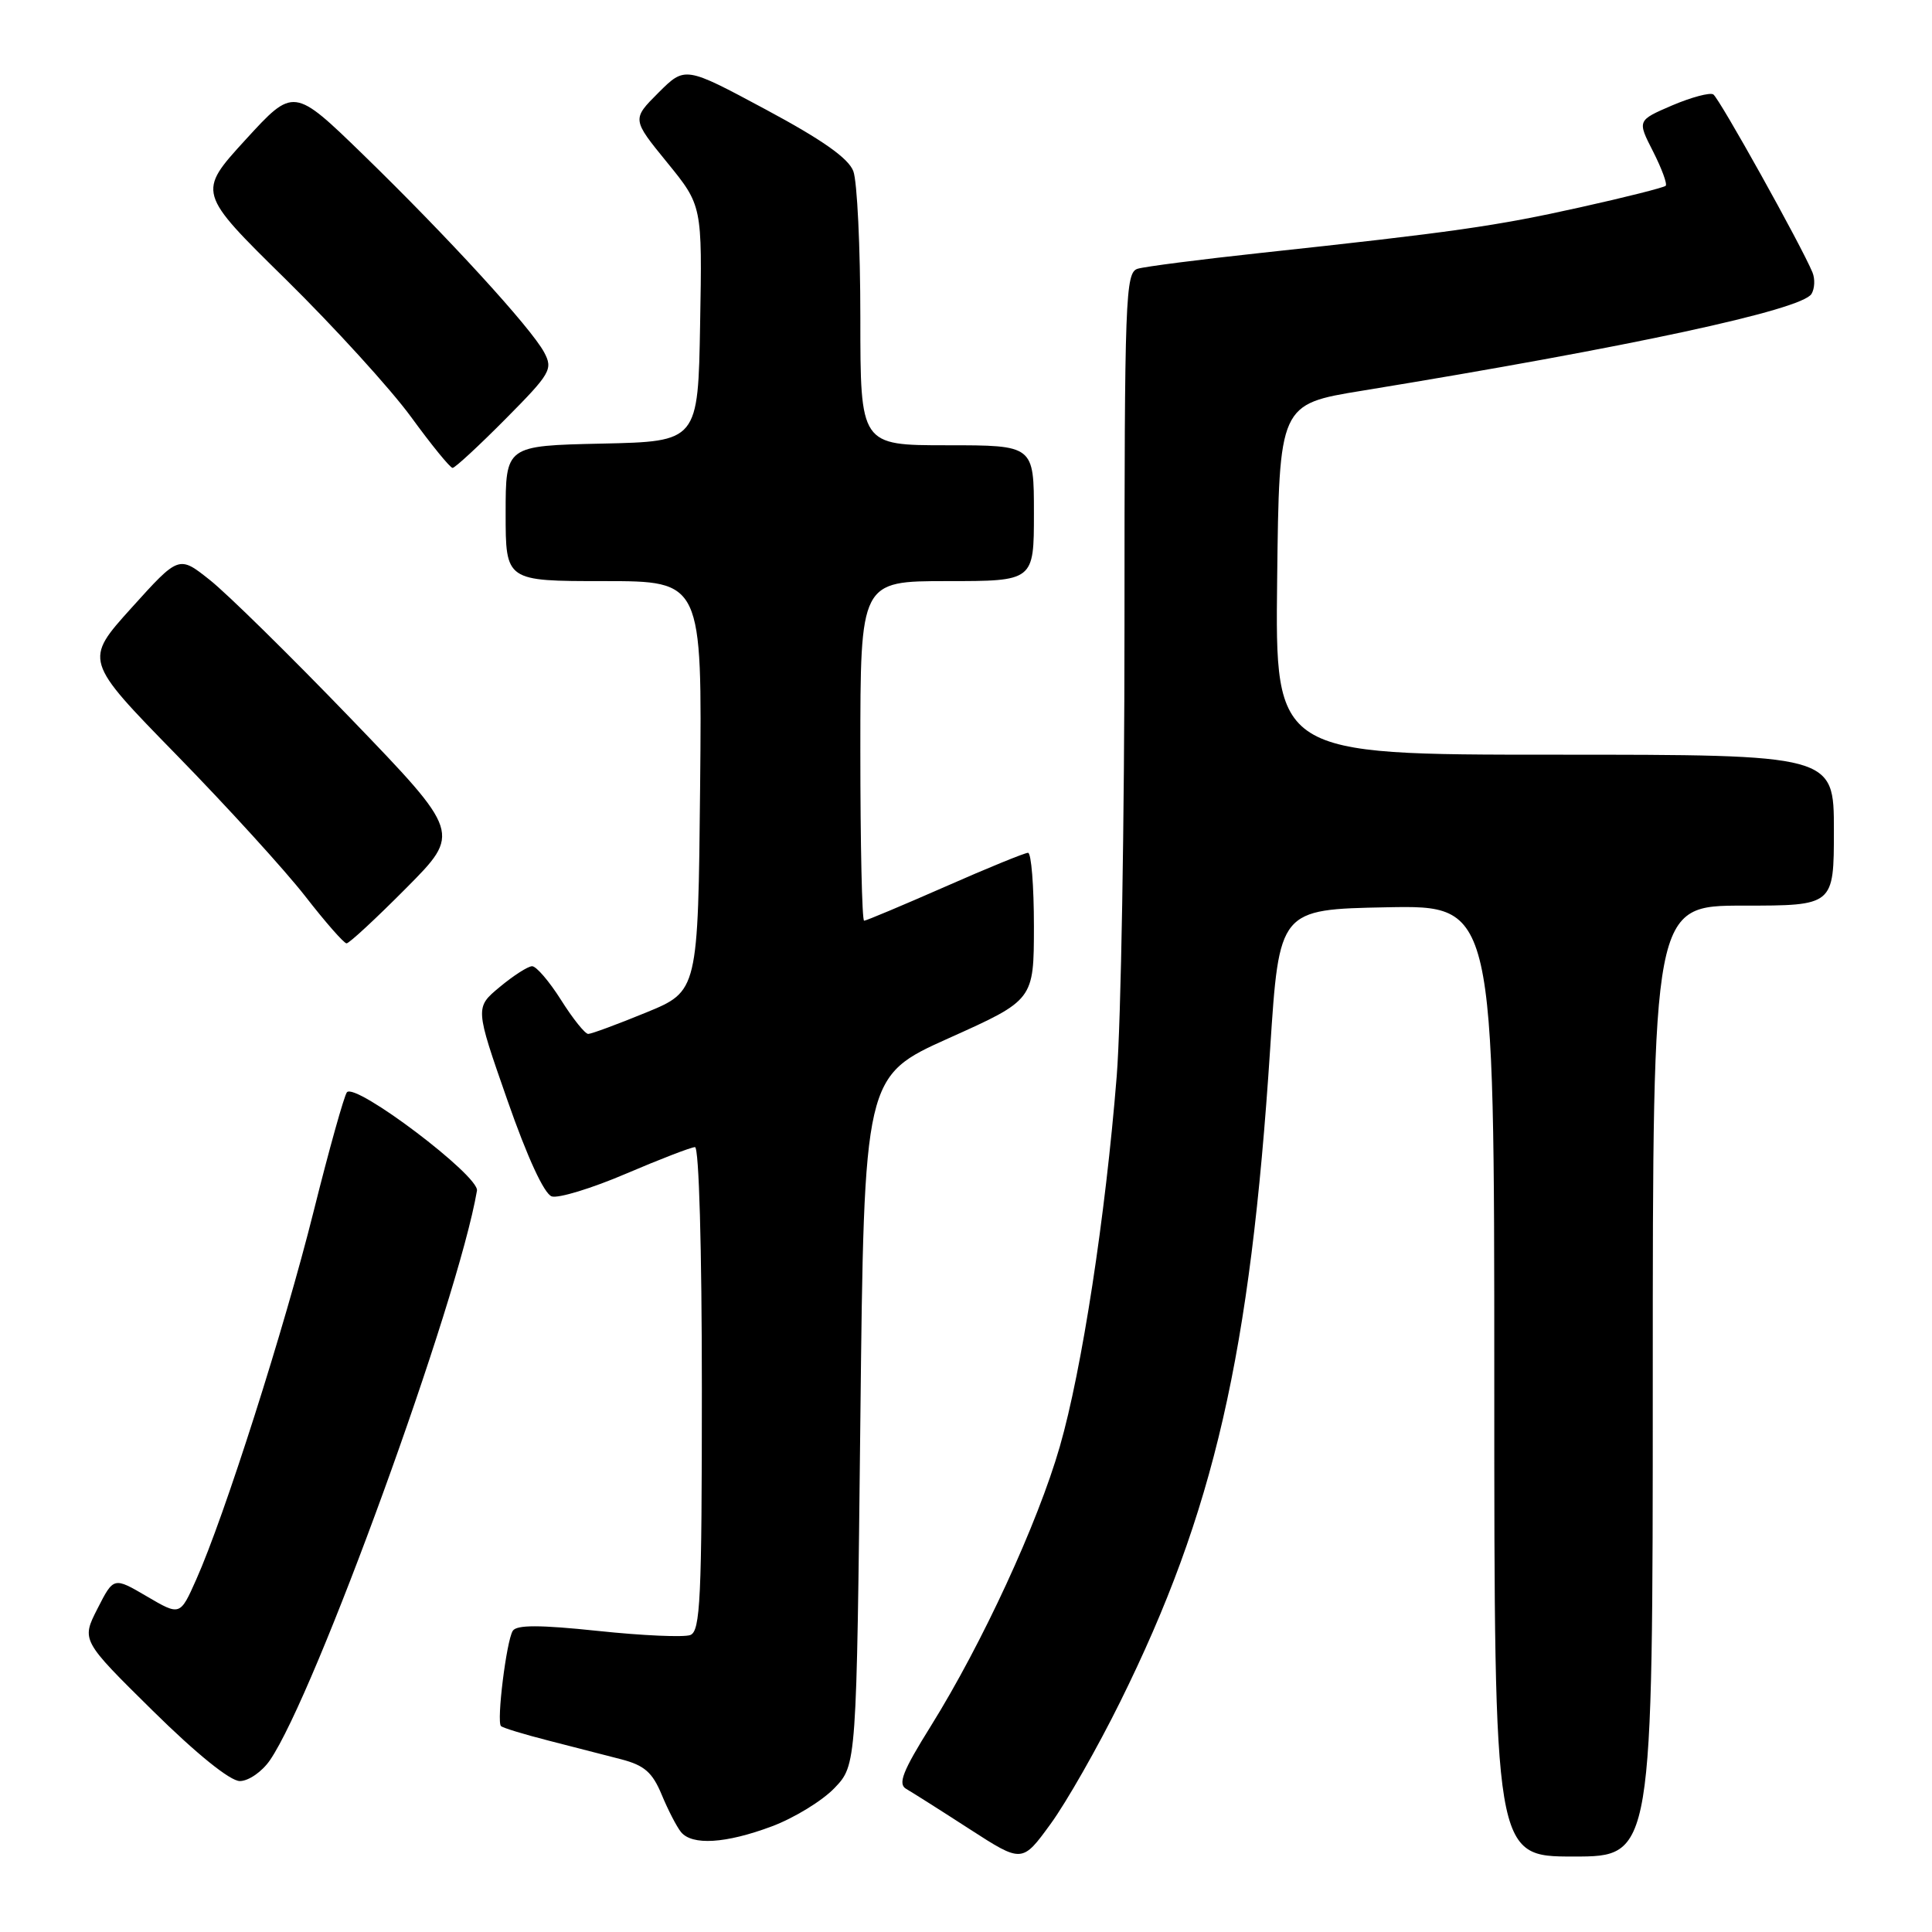 <?xml version="1.0" encoding="UTF-8" standalone="no"?>
<!DOCTYPE svg PUBLIC "-//W3C//DTD SVG 1.1//EN" "http://www.w3.org/Graphics/SVG/1.1/DTD/svg11.dtd" >
<svg xmlns="http://www.w3.org/2000/svg" xmlns:xlink="http://www.w3.org/1999/xlink" version="1.1" viewBox="0 0 256 256">
 <g >
 <path fill="currentColor"
d=" M 148.43 225.50 C 160.88 200.35 165.66 179.51 168.30 139.00 C 169.50 120.50 169.50 120.50 183.75 120.22 C 198.00 119.95 198.00 119.95 198.00 182.97 C 198.00 246.00 198.00 246.00 208.50 246.00 C 219.00 246.00 219.00 246.00 219.00 183.00 C 219.00 120.00 219.00 120.00 231.00 120.00 C 243.00 120.00 243.00 120.00 243.00 110.00 C 243.00 100.00 243.00 100.00 205.98 100.00 C 168.96 100.00 168.96 100.00 169.23 76.78 C 169.50 53.56 169.50 53.56 180.50 51.77 C 215.99 45.97 238.72 41.07 240.03 38.95 C 240.46 38.25 240.52 36.96 240.16 36.09 C 238.68 32.52 227.80 12.99 227.02 12.51 C 226.56 12.23 224.10 12.89 221.56 13.97 C 216.94 15.96 216.94 15.96 219.04 20.07 C 220.19 22.34 220.95 24.39 220.71 24.62 C 220.48 24.85 215.39 26.14 209.39 27.47 C 198.28 29.95 192.54 30.77 167.00 33.52 C 159.03 34.38 151.71 35.32 150.75 35.61 C 149.12 36.10 149.00 39.23 149.00 82.92 C 149.00 108.66 148.54 135.51 147.97 142.60 C 146.48 161.20 143.36 181.52 140.43 191.68 C 137.50 201.86 130.14 217.79 123.36 228.68 C 119.59 234.72 118.94 236.39 120.08 237.04 C 120.86 237.49 124.64 239.88 128.47 242.36 C 135.44 246.86 135.44 246.86 139.21 241.68 C 141.29 238.83 145.44 231.55 148.43 225.50 Z  M 102.28 242.00 C 105.22 240.90 108.95 238.62 110.57 236.93 C 113.50 233.87 113.50 233.87 114.00 188.23 C 114.50 142.60 114.50 142.60 125.75 137.55 C 136.99 132.50 136.99 132.50 137.00 122.75 C 137.00 117.39 136.65 113.00 136.22 113.00 C 135.79 113.00 130.84 115.02 125.22 117.50 C 119.59 119.97 114.77 122.00 114.50 122.00 C 114.22 122.00 114.00 111.88 114.00 99.50 C 114.00 77.00 114.00 77.00 125.50 77.00 C 137.00 77.00 137.00 77.00 137.00 68.00 C 137.00 59.00 137.00 59.00 125.50 59.00 C 114.00 59.00 114.00 59.00 114.00 42.07 C 114.00 32.75 113.58 24.03 113.07 22.68 C 112.42 20.96 108.93 18.51 101.45 14.50 C 90.77 8.77 90.77 8.77 87.25 12.28 C 83.73 15.80 83.73 15.80 88.39 21.52 C 93.05 27.24 93.05 27.24 92.77 42.87 C 92.50 58.50 92.50 58.50 79.75 58.78 C 67.00 59.06 67.00 59.06 67.00 68.03 C 67.00 77.00 67.00 77.00 80.02 77.00 C 93.03 77.00 93.03 77.00 92.77 104.17 C 92.50 131.34 92.50 131.34 85.60 134.17 C 81.80 135.73 78.36 137.00 77.94 137.00 C 77.52 137.00 75.90 134.98 74.34 132.50 C 72.78 130.03 71.05 128.01 70.50 128.03 C 69.95 128.04 68.02 129.28 66.22 130.78 C 62.94 133.50 62.94 133.50 67.22 145.75 C 69.88 153.38 72.11 158.20 73.11 158.53 C 73.99 158.81 78.42 157.46 82.95 155.52 C 87.47 153.59 91.59 152.00 92.09 152.00 C 92.62 152.00 93.00 165.42 93.00 184.03 C 93.00 211.88 92.80 216.14 91.47 216.65 C 90.62 216.97 85.14 216.73 79.28 216.11 C 71.47 215.29 68.44 215.29 67.94 216.10 C 67.10 217.46 65.78 228.11 66.38 228.71 C 66.61 228.95 69.44 229.81 72.65 230.63 C 75.87 231.45 80.22 232.57 82.33 233.12 C 85.39 233.92 86.45 234.85 87.68 237.81 C 88.52 239.84 89.67 242.06 90.23 242.75 C 91.70 244.56 96.16 244.29 102.28 242.00 Z  M 35.76 233.25 C 41.73 224.60 60.70 172.43 63.20 157.77 C 63.54 155.82 47.12 143.41 45.97 144.73 C 45.61 145.16 43.62 152.25 41.56 160.50 C 37.67 176.06 29.73 200.95 26.00 209.30 C 23.86 214.11 23.86 214.11 19.46 211.53 C 15.06 208.95 15.06 208.95 12.92 213.15 C 10.78 217.35 10.78 217.35 20.24 226.68 C 26.07 232.43 30.50 236.00 31.78 236.00 C 32.93 236.00 34.72 234.76 35.76 233.25 Z  M 53.82 117.68 C 61.08 110.37 61.08 110.37 46.49 95.22 C 38.46 86.89 30.05 78.62 27.79 76.84 C 23.70 73.59 23.70 73.59 17.42 80.55 C 11.15 87.50 11.15 87.50 23.36 100.00 C 30.08 106.88 37.76 115.31 40.44 118.75 C 43.11 122.19 45.58 125.00 45.92 125.00 C 46.27 125.00 49.82 121.71 53.82 117.68 Z  M 66.97 55.53 C 72.98 49.47 73.29 48.92 72.10 46.68 C 70.35 43.42 59.32 31.38 48.15 20.52 C 38.91 11.55 38.91 11.55 32.53 18.52 C 26.15 25.50 26.15 25.50 37.85 37.00 C 44.28 43.33 51.76 51.54 54.47 55.25 C 57.17 58.96 59.65 62.00 59.97 62.00 C 60.29 62.00 63.44 59.09 66.97 55.53 Z "/>
</g>
</svg>